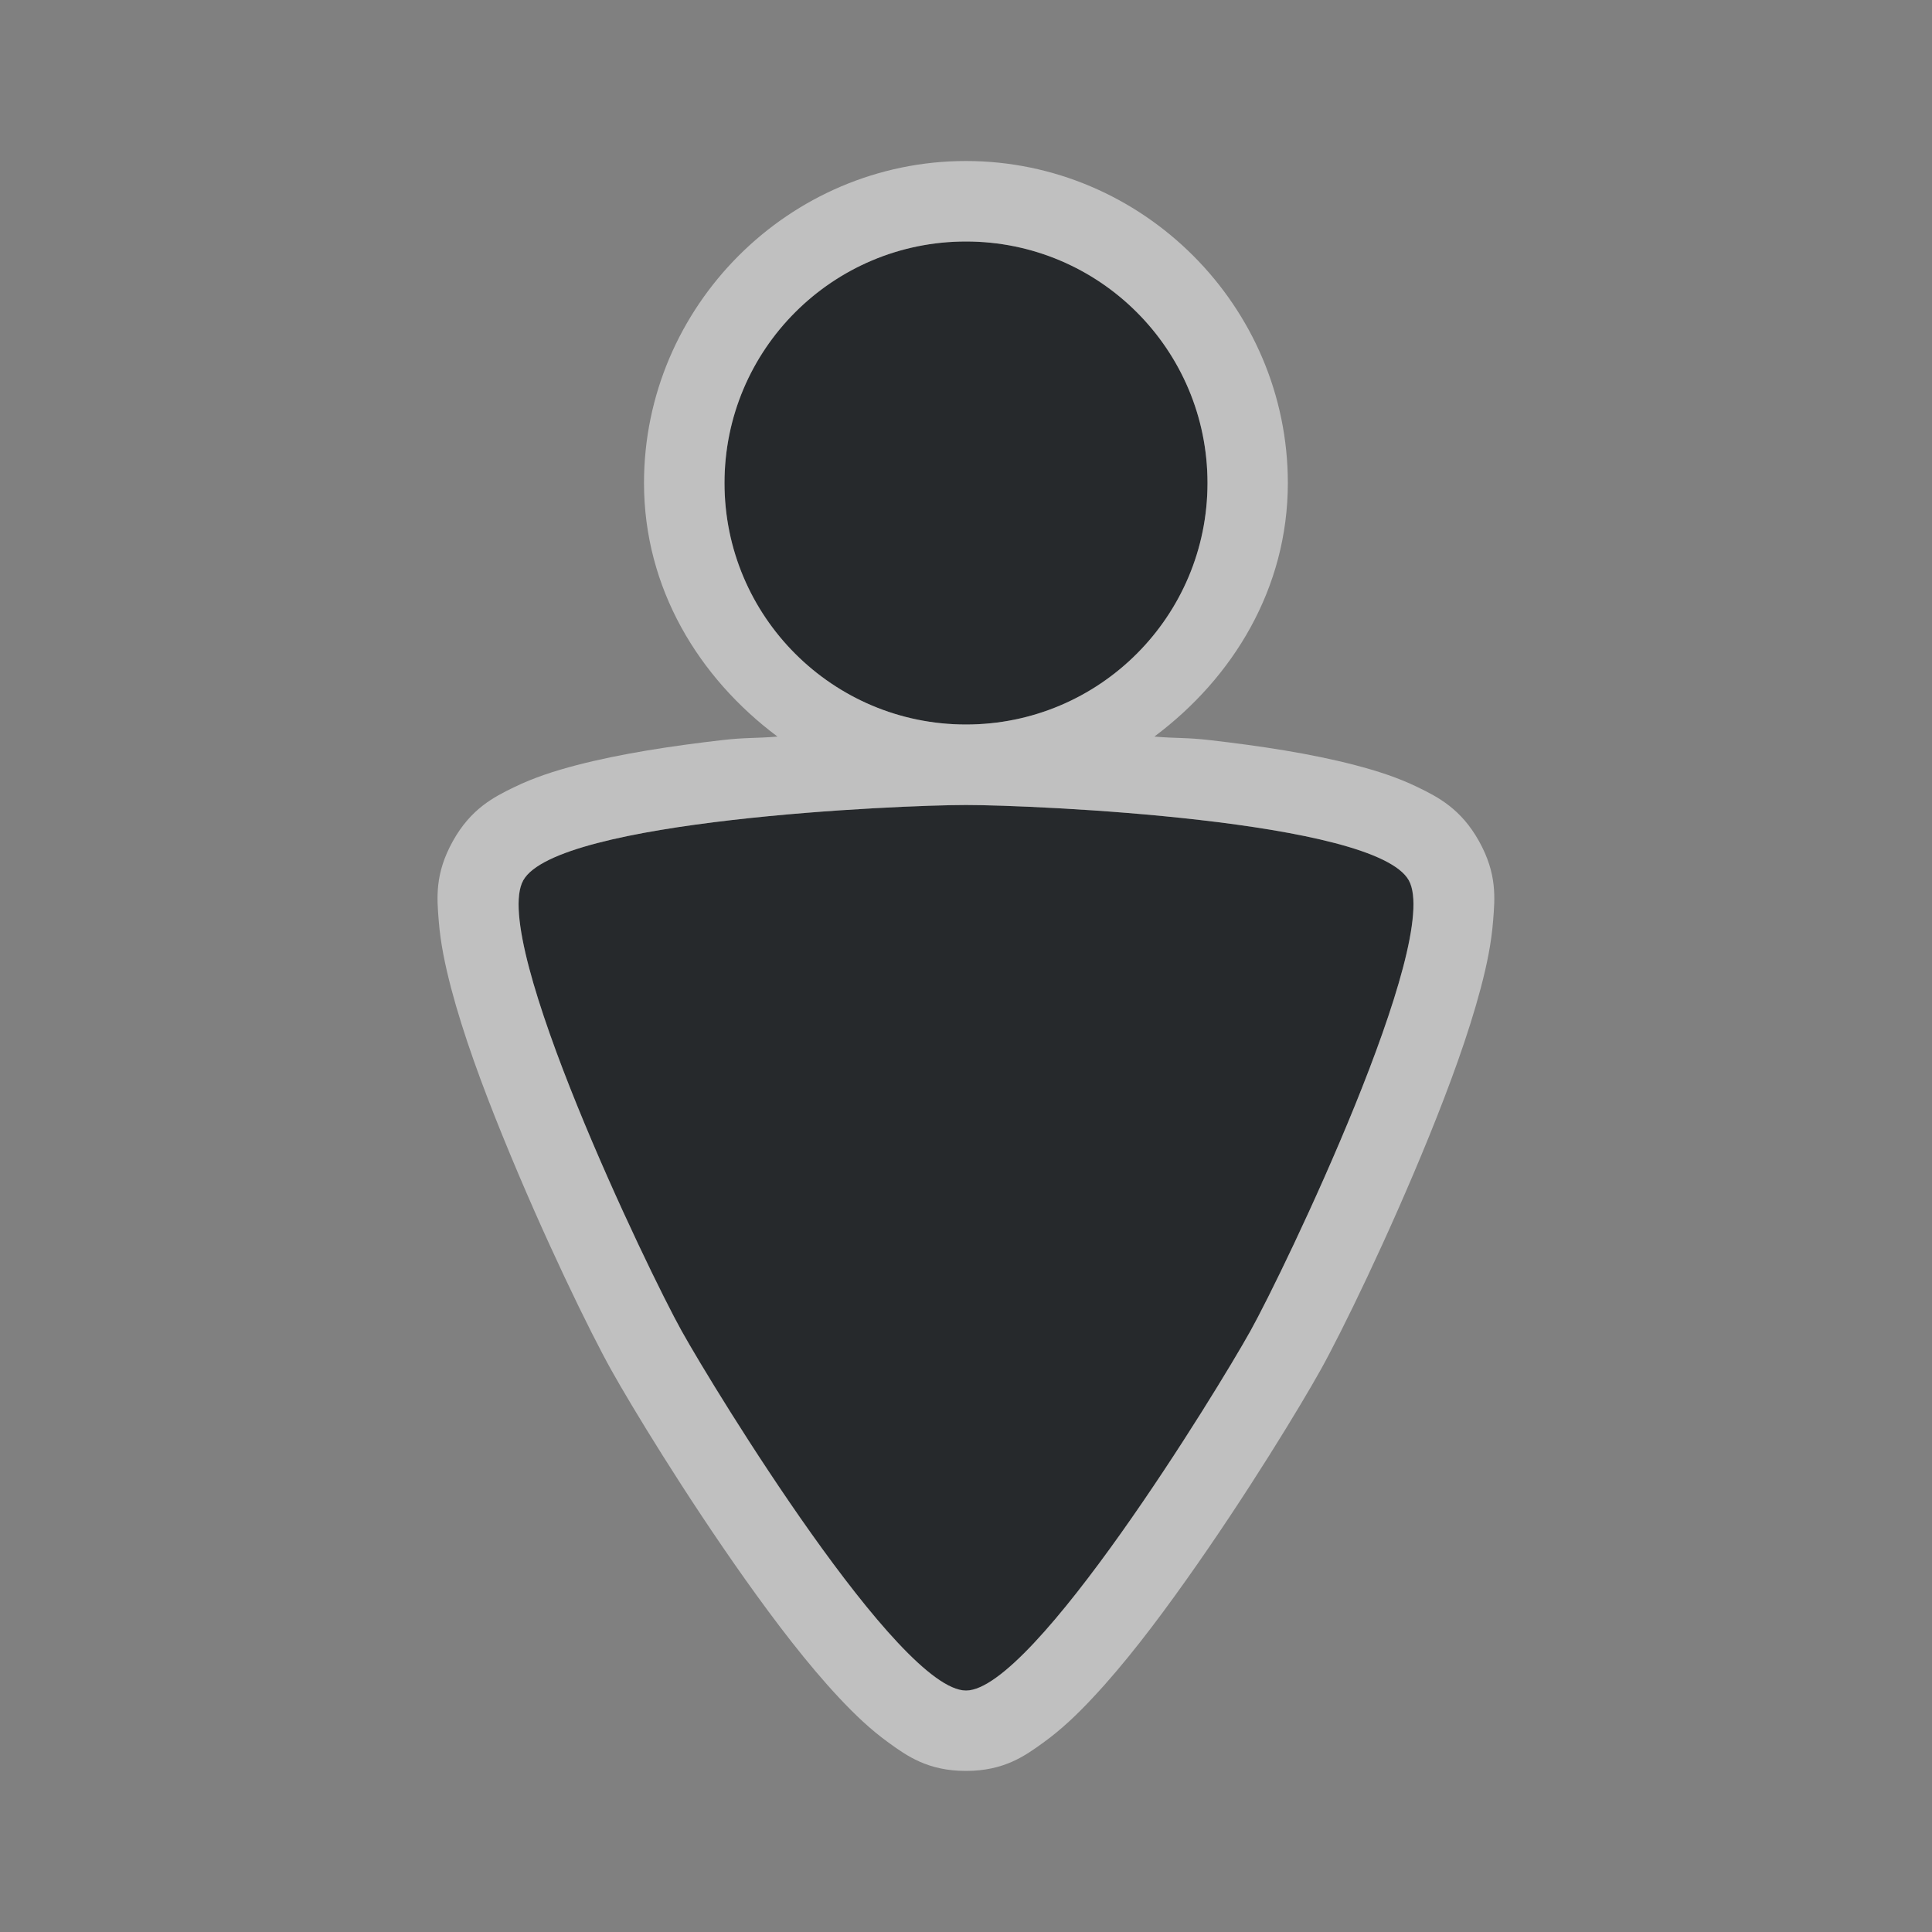 <?xml version="1.0" encoding="UTF-8"?>
<svg id="d" width="24" height="24" version="1.1" xmlns="http://www.w3.org/2000/svg" xmlns:cc="http://creativecommons.org/ns#" xmlns:dc="http://purl.org/dc/elements/1.1/" xmlns:rdf="http://www.w3.org/1999/02/22-rdf-syntax-ns#">
	<rect width="100%" height="100%" fill="#808080" stroke="none"/>
	<defs>
		<style id="current-color-scheme" type="text/css">.ColorScheme-Text {color:#090d11;}.ColorScheme-Background{color:#ffffff;}</style>
	</defs>
	<path id="c" d="m12 3c-1.657-1e-7 -3 1.343-3 3 1e-7 1.657 1.343 3 3 3 1.657-1e-7 3-1.343 3-3s-1.343-3-3-3zm0 7c-0.836 0-5.082 0.186-5.5 0.936-0.418 0.75 1.549 4.846 1.968 5.597 0.418 0.75 2.696 4.467 3.533 4.467 0.836 0 3.115-3.717 3.533-4.467 0.418-0.75 2.385-4.846 1.968-5.597-0.418-0.75-4.664-0.936-5.5-0.936z" style="fill:currentColor;fill-opacity:0.75;" class="ColorScheme-Text"/>
	<path id="b" d="m12 2c-2.197-1e-7 -4 1.803-4 4 1e-7 1.307 0.679 2.419 1.658 3.15-0.276 0.023-0.394 0.01-0.68 0.043-0.636 0.073-1.264 0.169-1.815 0.312-0.275 0.072-0.528 0.153-0.779 0.275-0.251 0.122-0.535 0.267-0.758 0.668-0.228 0.408-0.198 0.711-0.176 0.99 0.022 0.28 0.079 0.551 0.154 0.838 0.151 0.573 0.383 1.205 0.639 1.834 0.51 1.257 1.088 2.439 1.35 2.908 0.243 0.436 0.912 1.542 1.668 2.607 0.378 0.532 0.77 1.046 1.162 1.465 0.196 0.209 0.391 0.396 0.617 0.559 0.226 0.163 0.484 0.35 0.959 0.35 0.475 0 0.733-0.187 0.959-0.35 0.226-0.163 0.421-0.349 0.617-0.559 0.393-0.419 0.784-0.932 1.162-1.465 0.756-1.065 1.425-2.171 1.668-2.607 0.261-0.468 0.839-1.651 1.35-2.908 0.255-0.629 0.487-1.261 0.639-1.834 0.076-0.287 0.132-0.558 0.154-0.838s0.052-0.582-0.176-0.99c-0.223-0.4-0.507-0.546-0.758-0.668-0.251-0.122-0.504-0.203-0.779-0.275-0.55-0.144-1.179-0.239-1.815-0.312-0.286-0.033-0.404-0.019-0.68-0.043 0.979-0.731 1.658-1.843 1.658-3.15 0-2.197-1.803-4-4-4zm0 1c1.657 0 3 1.343 3 3s-1.343 3-3 3c-1.657 0-3-1.343-3-3 0-1.657 1.343-3 3-3zm0 7c0.836 0 5.082 0.185 5.5 0.936 0.418 0.75-1.549 4.848-1.967 5.598-0.418 0.75-2.697 4.467-3.533 4.467-0.836 0-3.115-3.717-3.533-4.467-0.418-0.75-2.385-4.848-1.967-5.598 0.418-0.75 4.664-0.936 5.5-0.936z" style="fill:currentColor;fill-opacity:0.5;" class="ColorScheme-Background"/>
</svg>
